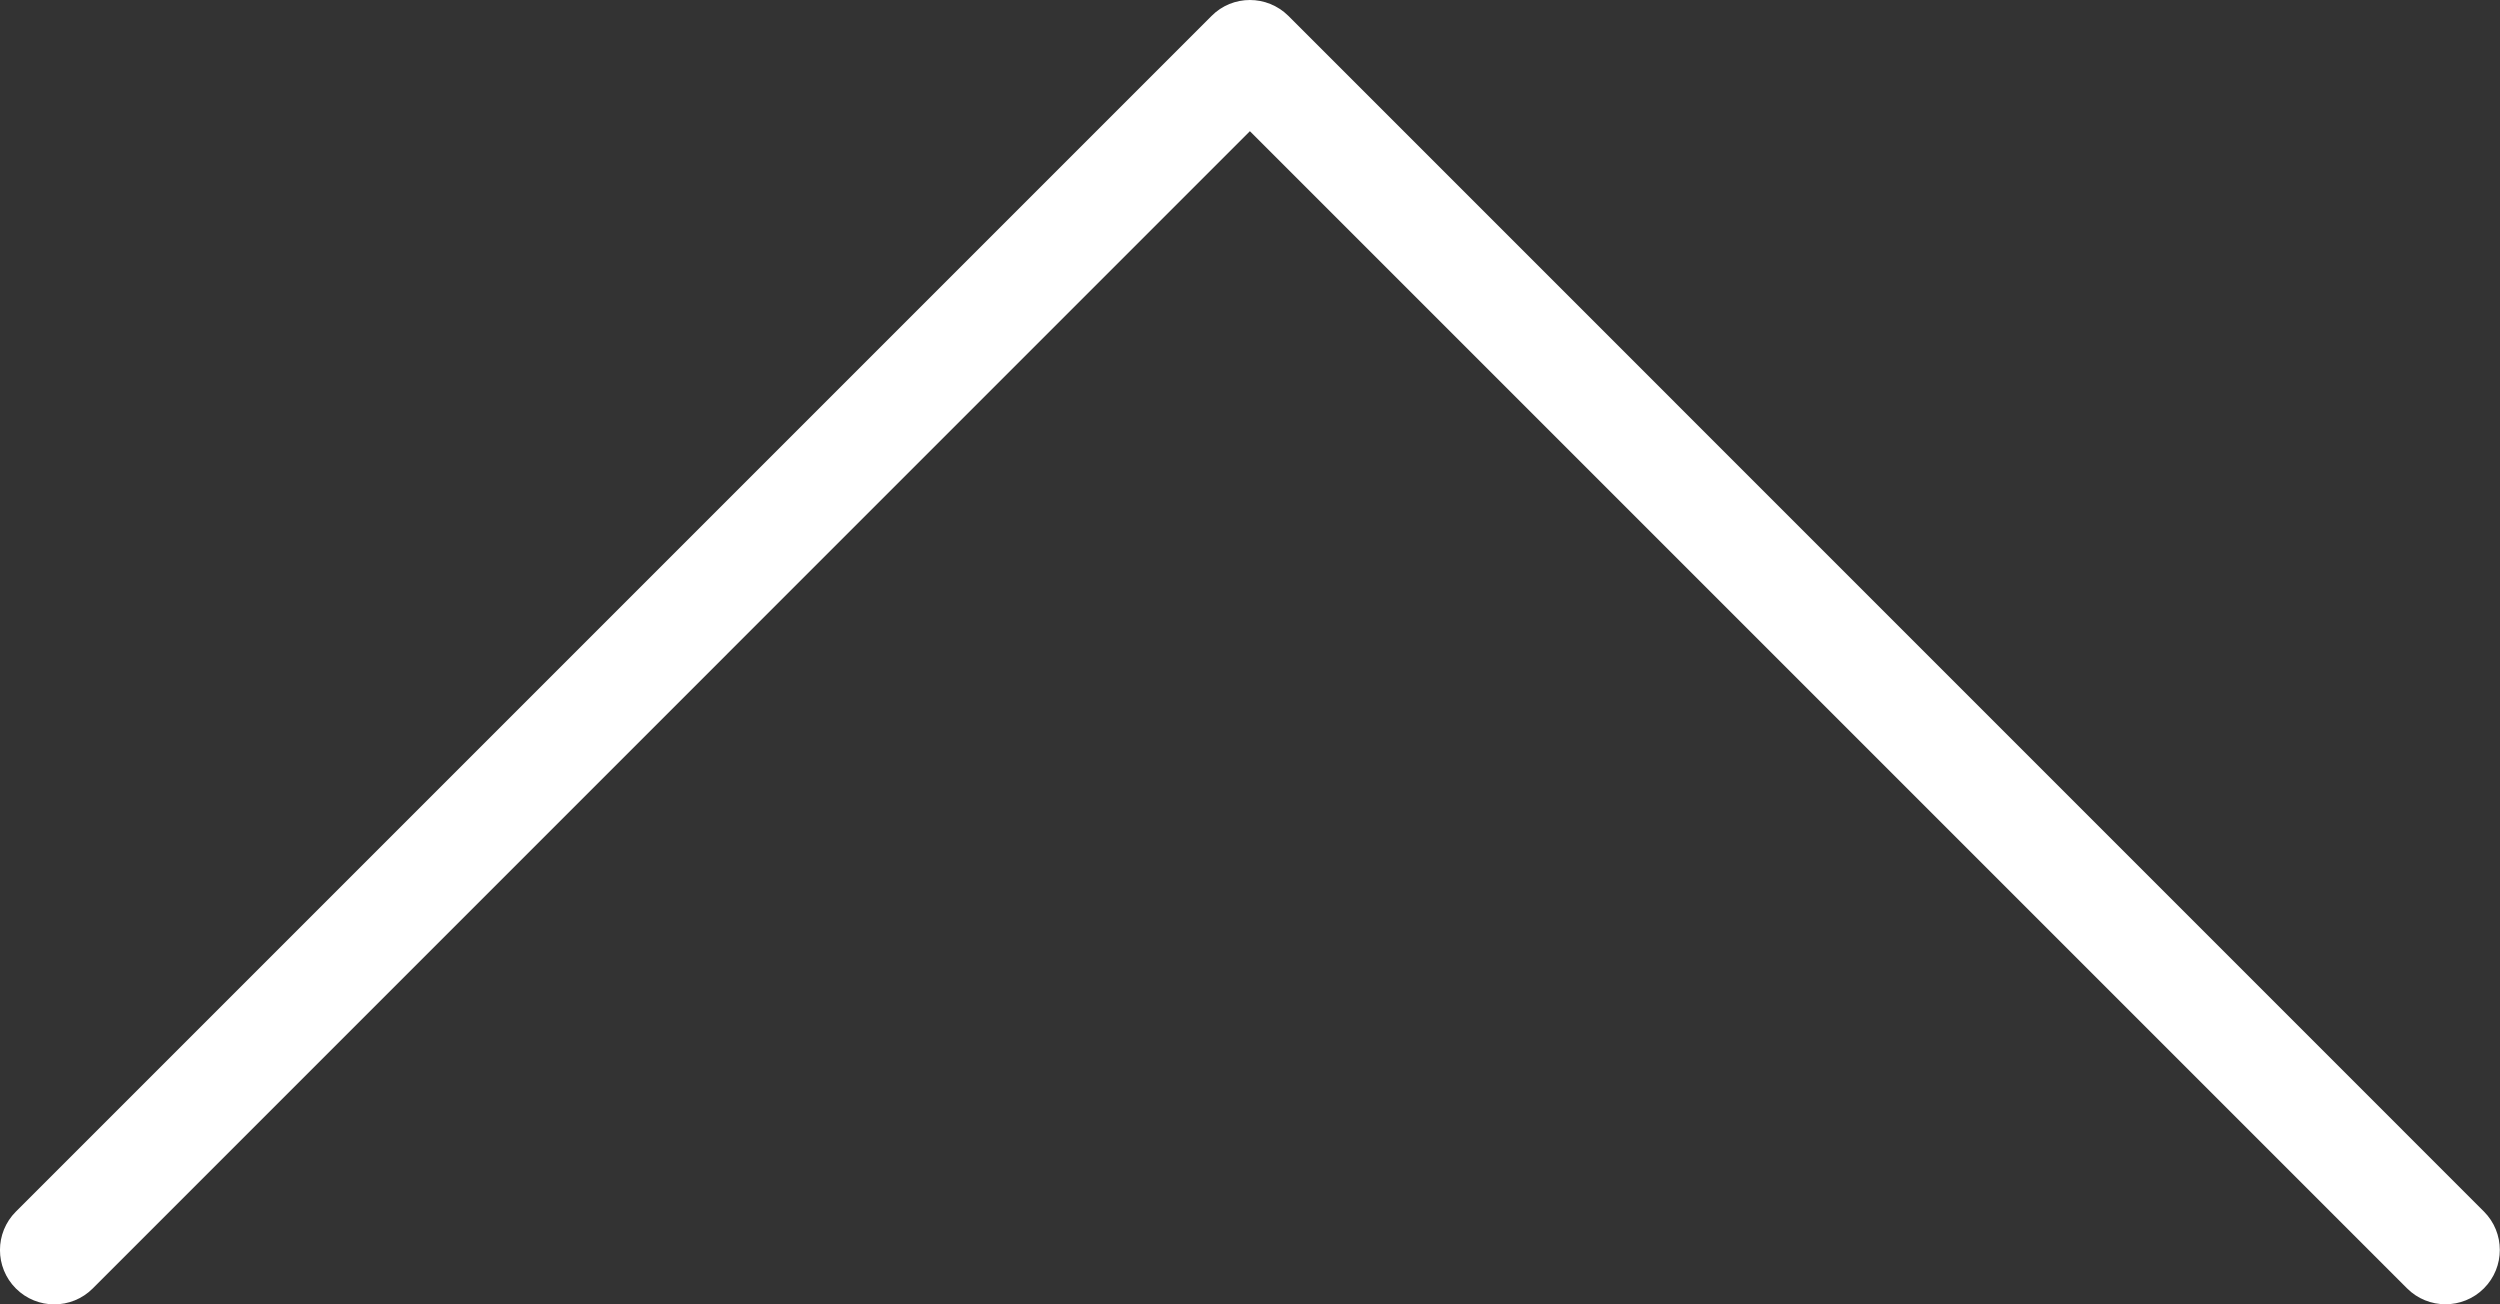 <svg width="23" height="12" viewBox="0 0 23 12" fill="none" xmlns="http://www.w3.org/2000/svg">
<rect x="0" y="0" width="23" height="12" fill="#333333" stroke="none"/>
<path d="M0.146 11.854C0.341 12.049 0.658 12.049 0.853 11.854L11.499 1.207L22.145 11.853C22.34 12.048 22.657 12.048 22.852 11.853C23.047 11.658 23.047 11.341 22.852 11.146L11.853 0.146C11.755 0.049 11.627 -4.67907e-07 11.499 -4.67907e-07C11.371 -4.67907e-07 11.243 0.049 11.146 0.147L0.146 11.147C-0.049 11.342 -0.049 11.659 0.146 11.854Z" fill="white"/>
</svg>
